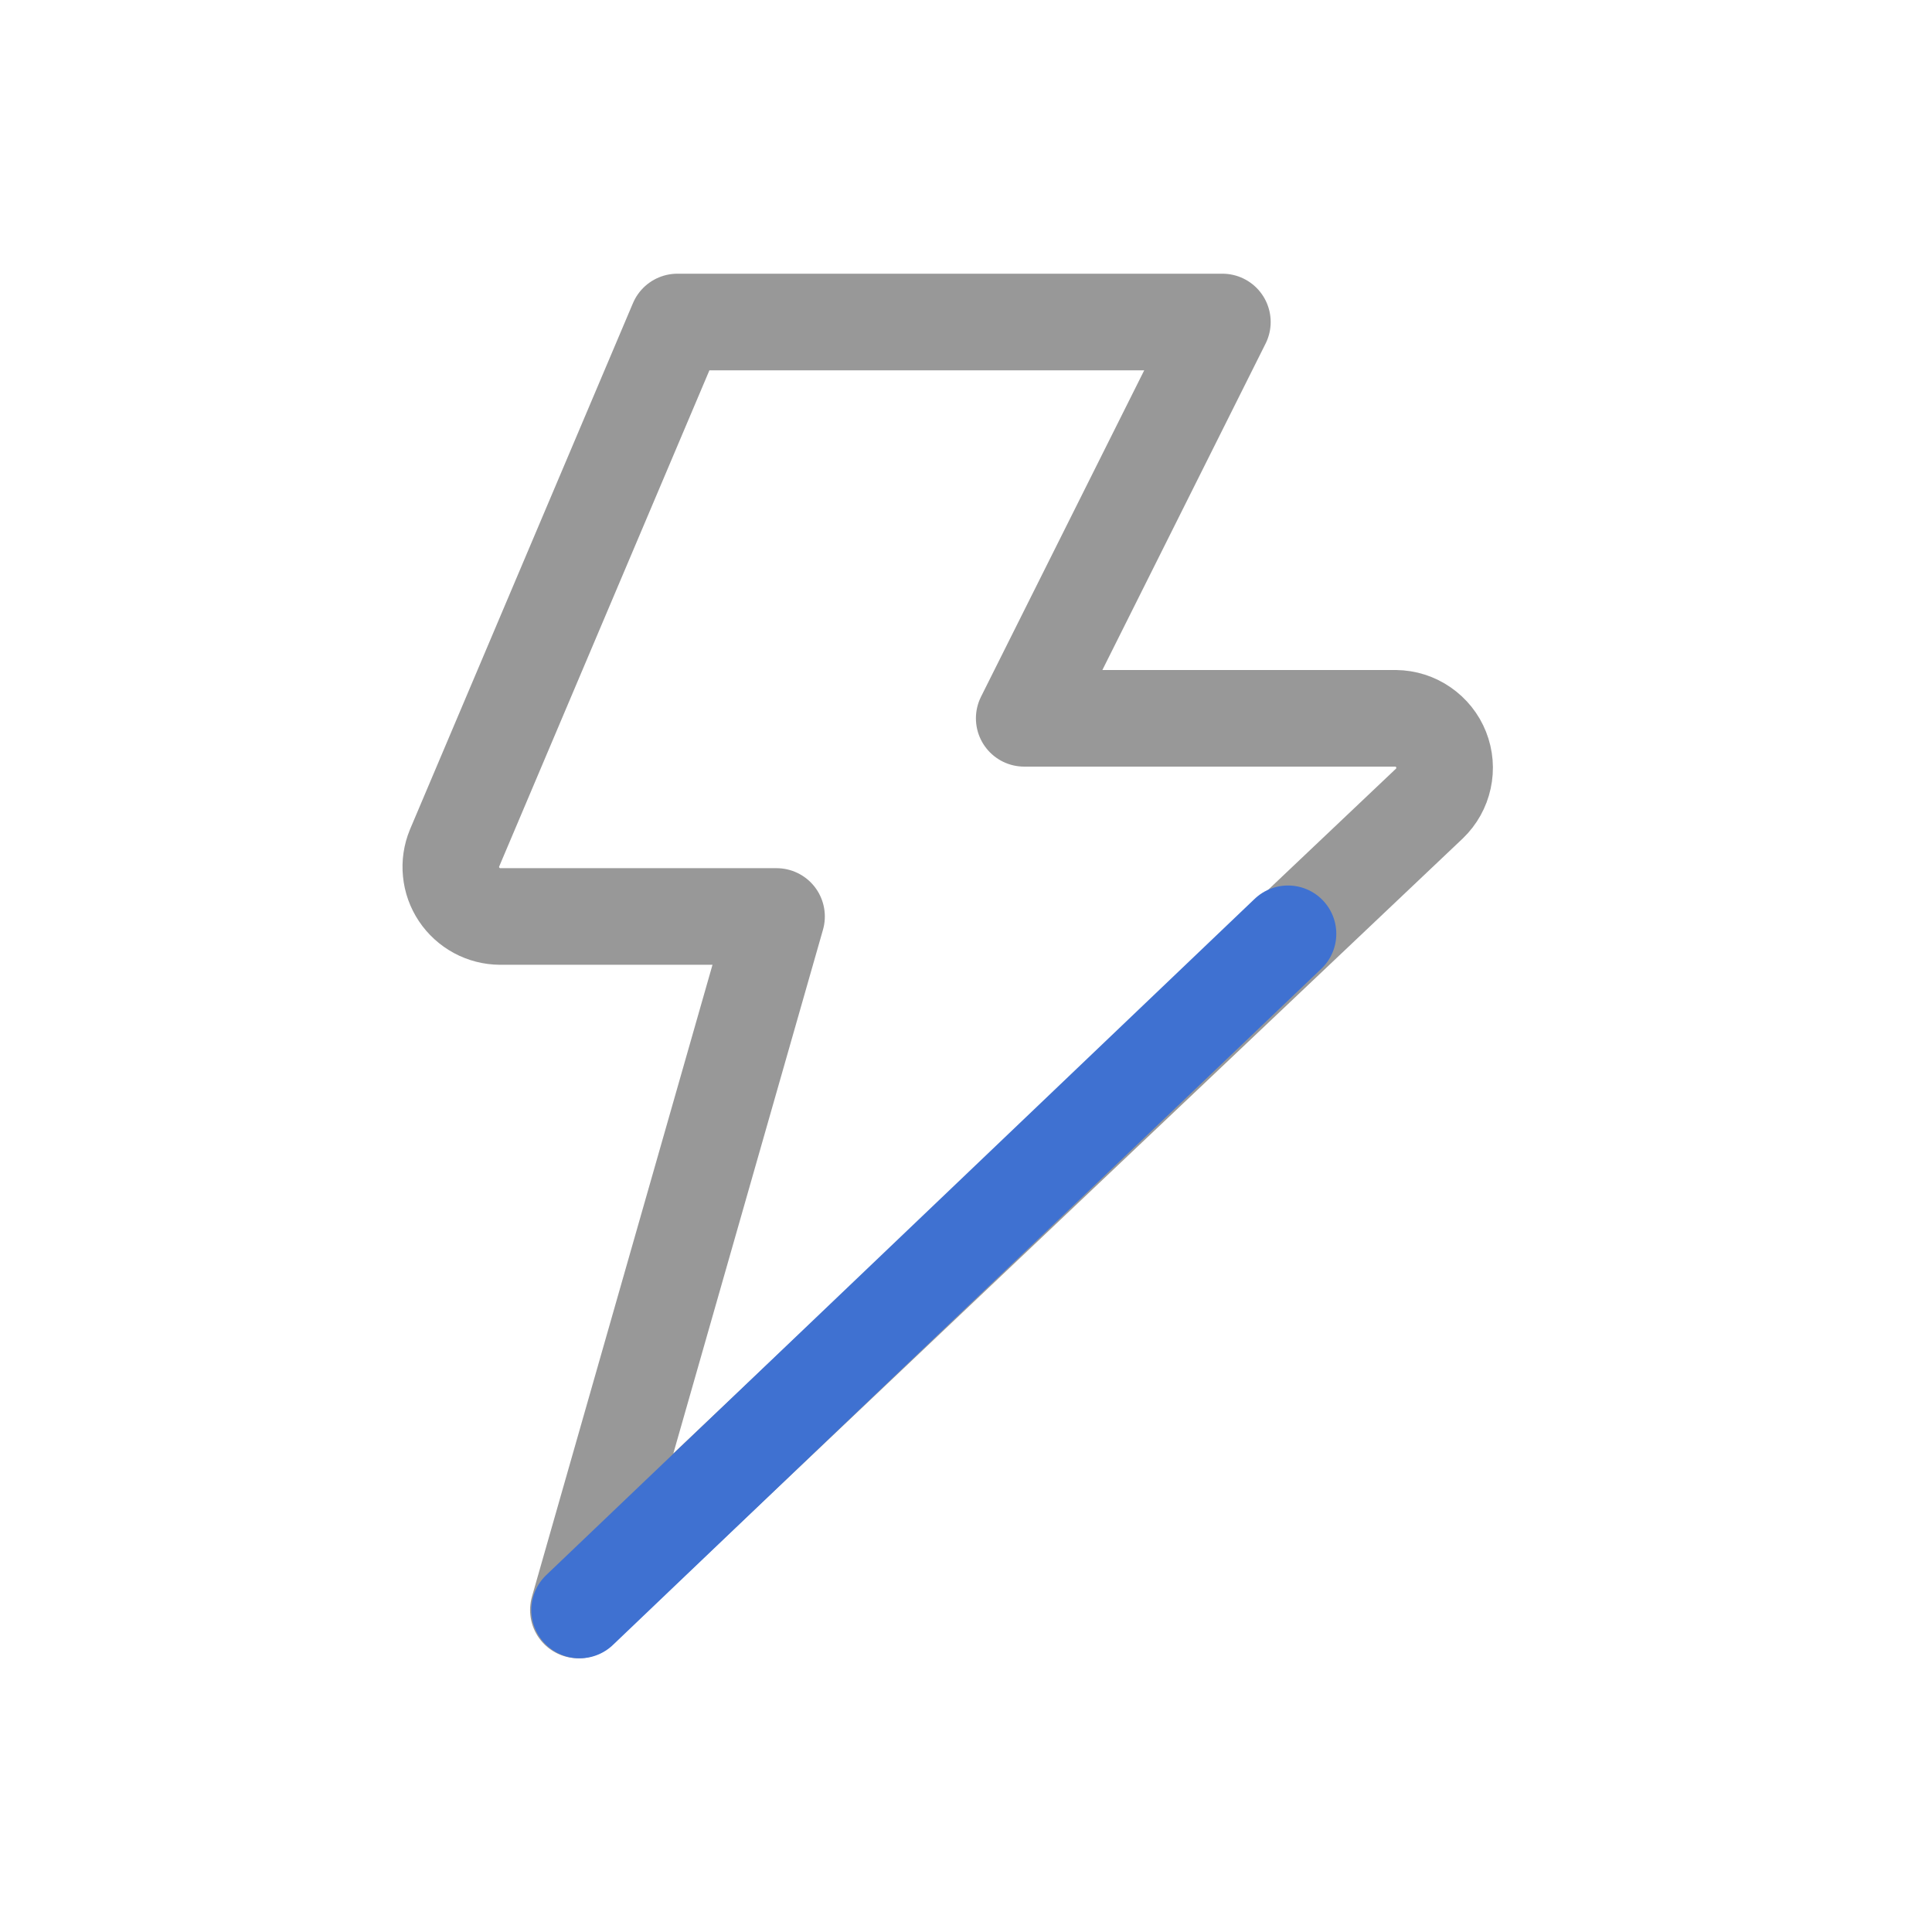 <svg width="30" height="30" viewBox="0 0 30 30" fill="none" xmlns="http://www.w3.org/2000/svg">
<path d="M10.519 5L7.058 13.169C7.01 13.286 6.991 13.412 7.004 13.538C7.016 13.663 7.059 13.783 7.129 13.888C7.199 13.993 7.294 14.079 7.405 14.139C7.516 14.199 7.639 14.23 7.765 14.231H12.058L8.981 25L22.196 12.477C22.306 12.371 22.382 12.235 22.414 12.086C22.447 11.937 22.434 11.782 22.378 11.64C22.322 11.498 22.225 11.377 22.099 11.29C21.974 11.203 21.826 11.156 21.673 11.154H15.904L18.981 5H10.519Z" stroke="#989898" stroke-width="1.5" stroke-linecap="round" stroke-linejoin="round"/>
<path d="M9 25L20 14.5" stroke="#3F71D1" stroke-width="1.5" stroke-linecap="round"/>
</svg>

